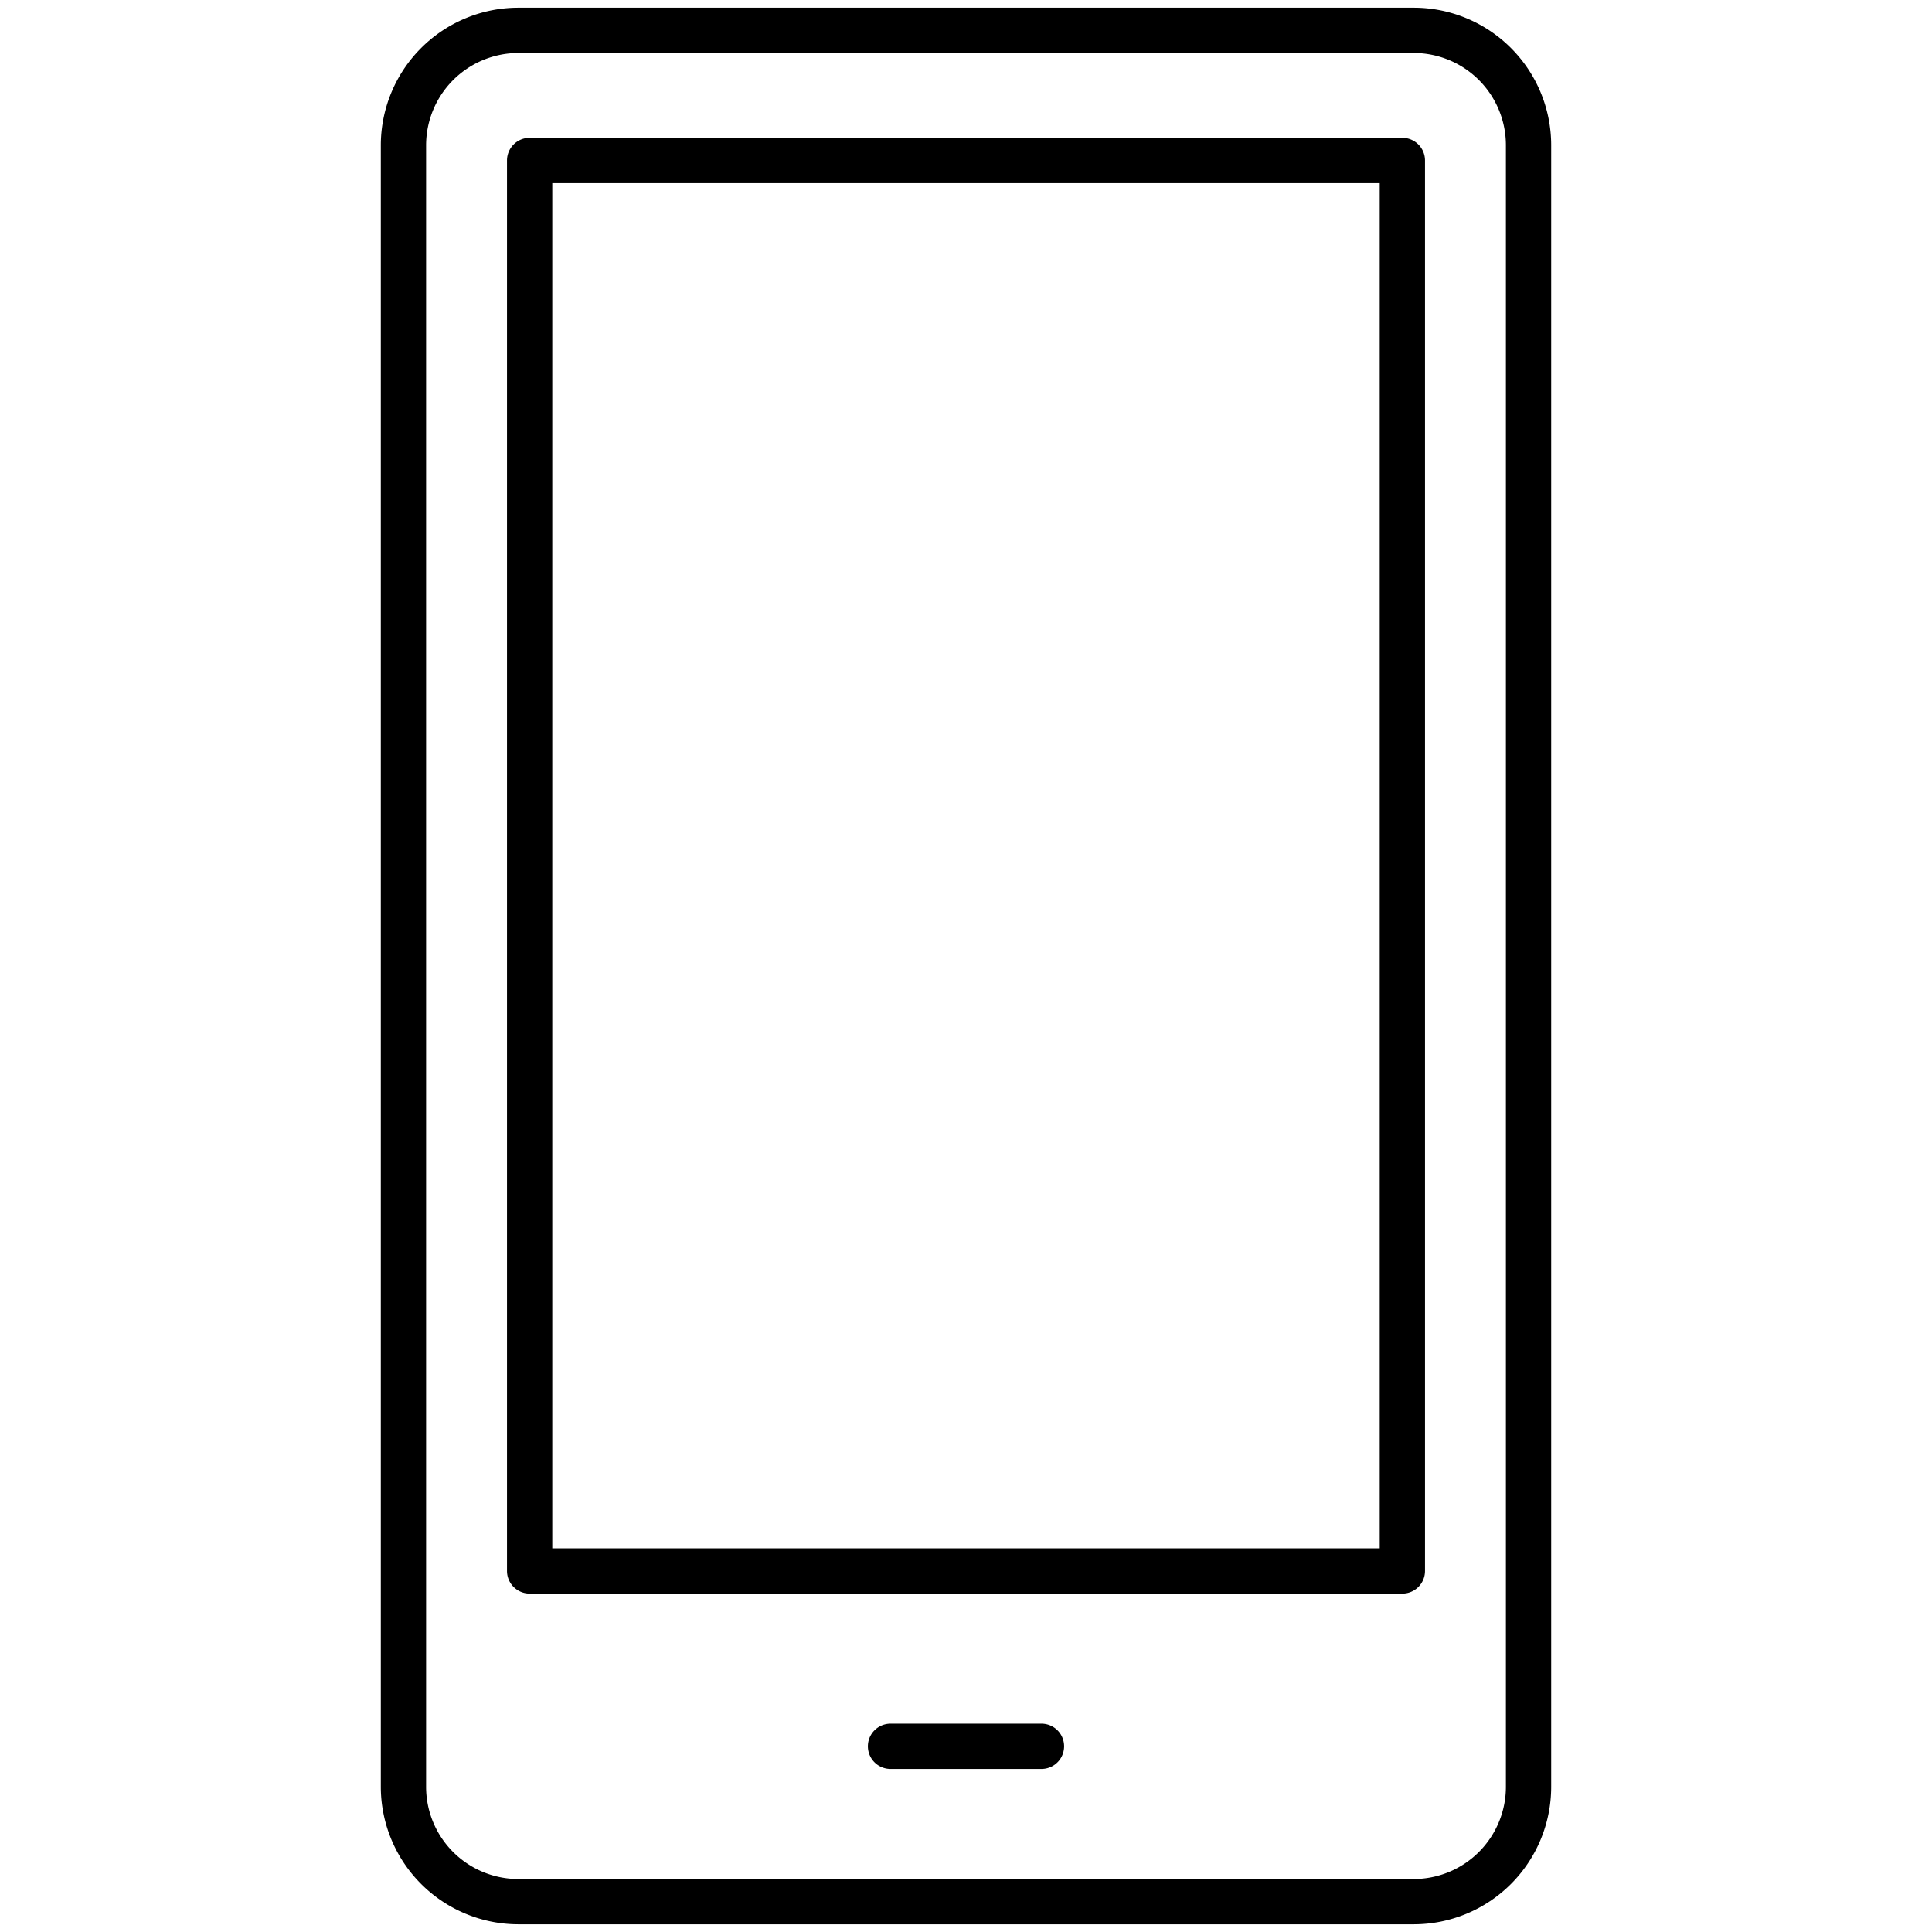 <svg id="Layer_1" data-name="Layer 1" xmlns="http://www.w3.org/2000/svg" viewBox="0 0 128 128"><title>mobile-lg</title><path d="M69,117.2H59a1.5,1.5,0,0,1,0-3H69a1.5,1.5,0,0,1,0,3Z"/><path d="M93.67,127.49H34.34a9.12,9.12,0,0,1-9.11-9.1V9.62A9.12,9.12,0,0,1,34.34.51H93.67a9.11,9.11,0,0,1,9.1,9.1V118.39A9.11,9.11,0,0,1,93.67,127.49ZM34.34,3.51a6.12,6.12,0,0,0-6.11,6.11V118.39a6.11,6.11,0,0,0,6.11,6.1H93.67a6.11,6.11,0,0,0,6.1-6.1V9.61a6.11,6.11,0,0,0-6.1-6.1Z"/><path d="M92.91,105.58H35.09a1.5,1.5,0,0,1-1.5-1.5V10.63a1.5,1.5,0,0,1,1.5-1.5H92.91a1.5,1.5,0,0,1,1.5,1.5v93.45A1.5,1.5,0,0,1,92.91,105.58Zm-56.32-3H91.41V12.13H36.59Z"/></svg>
